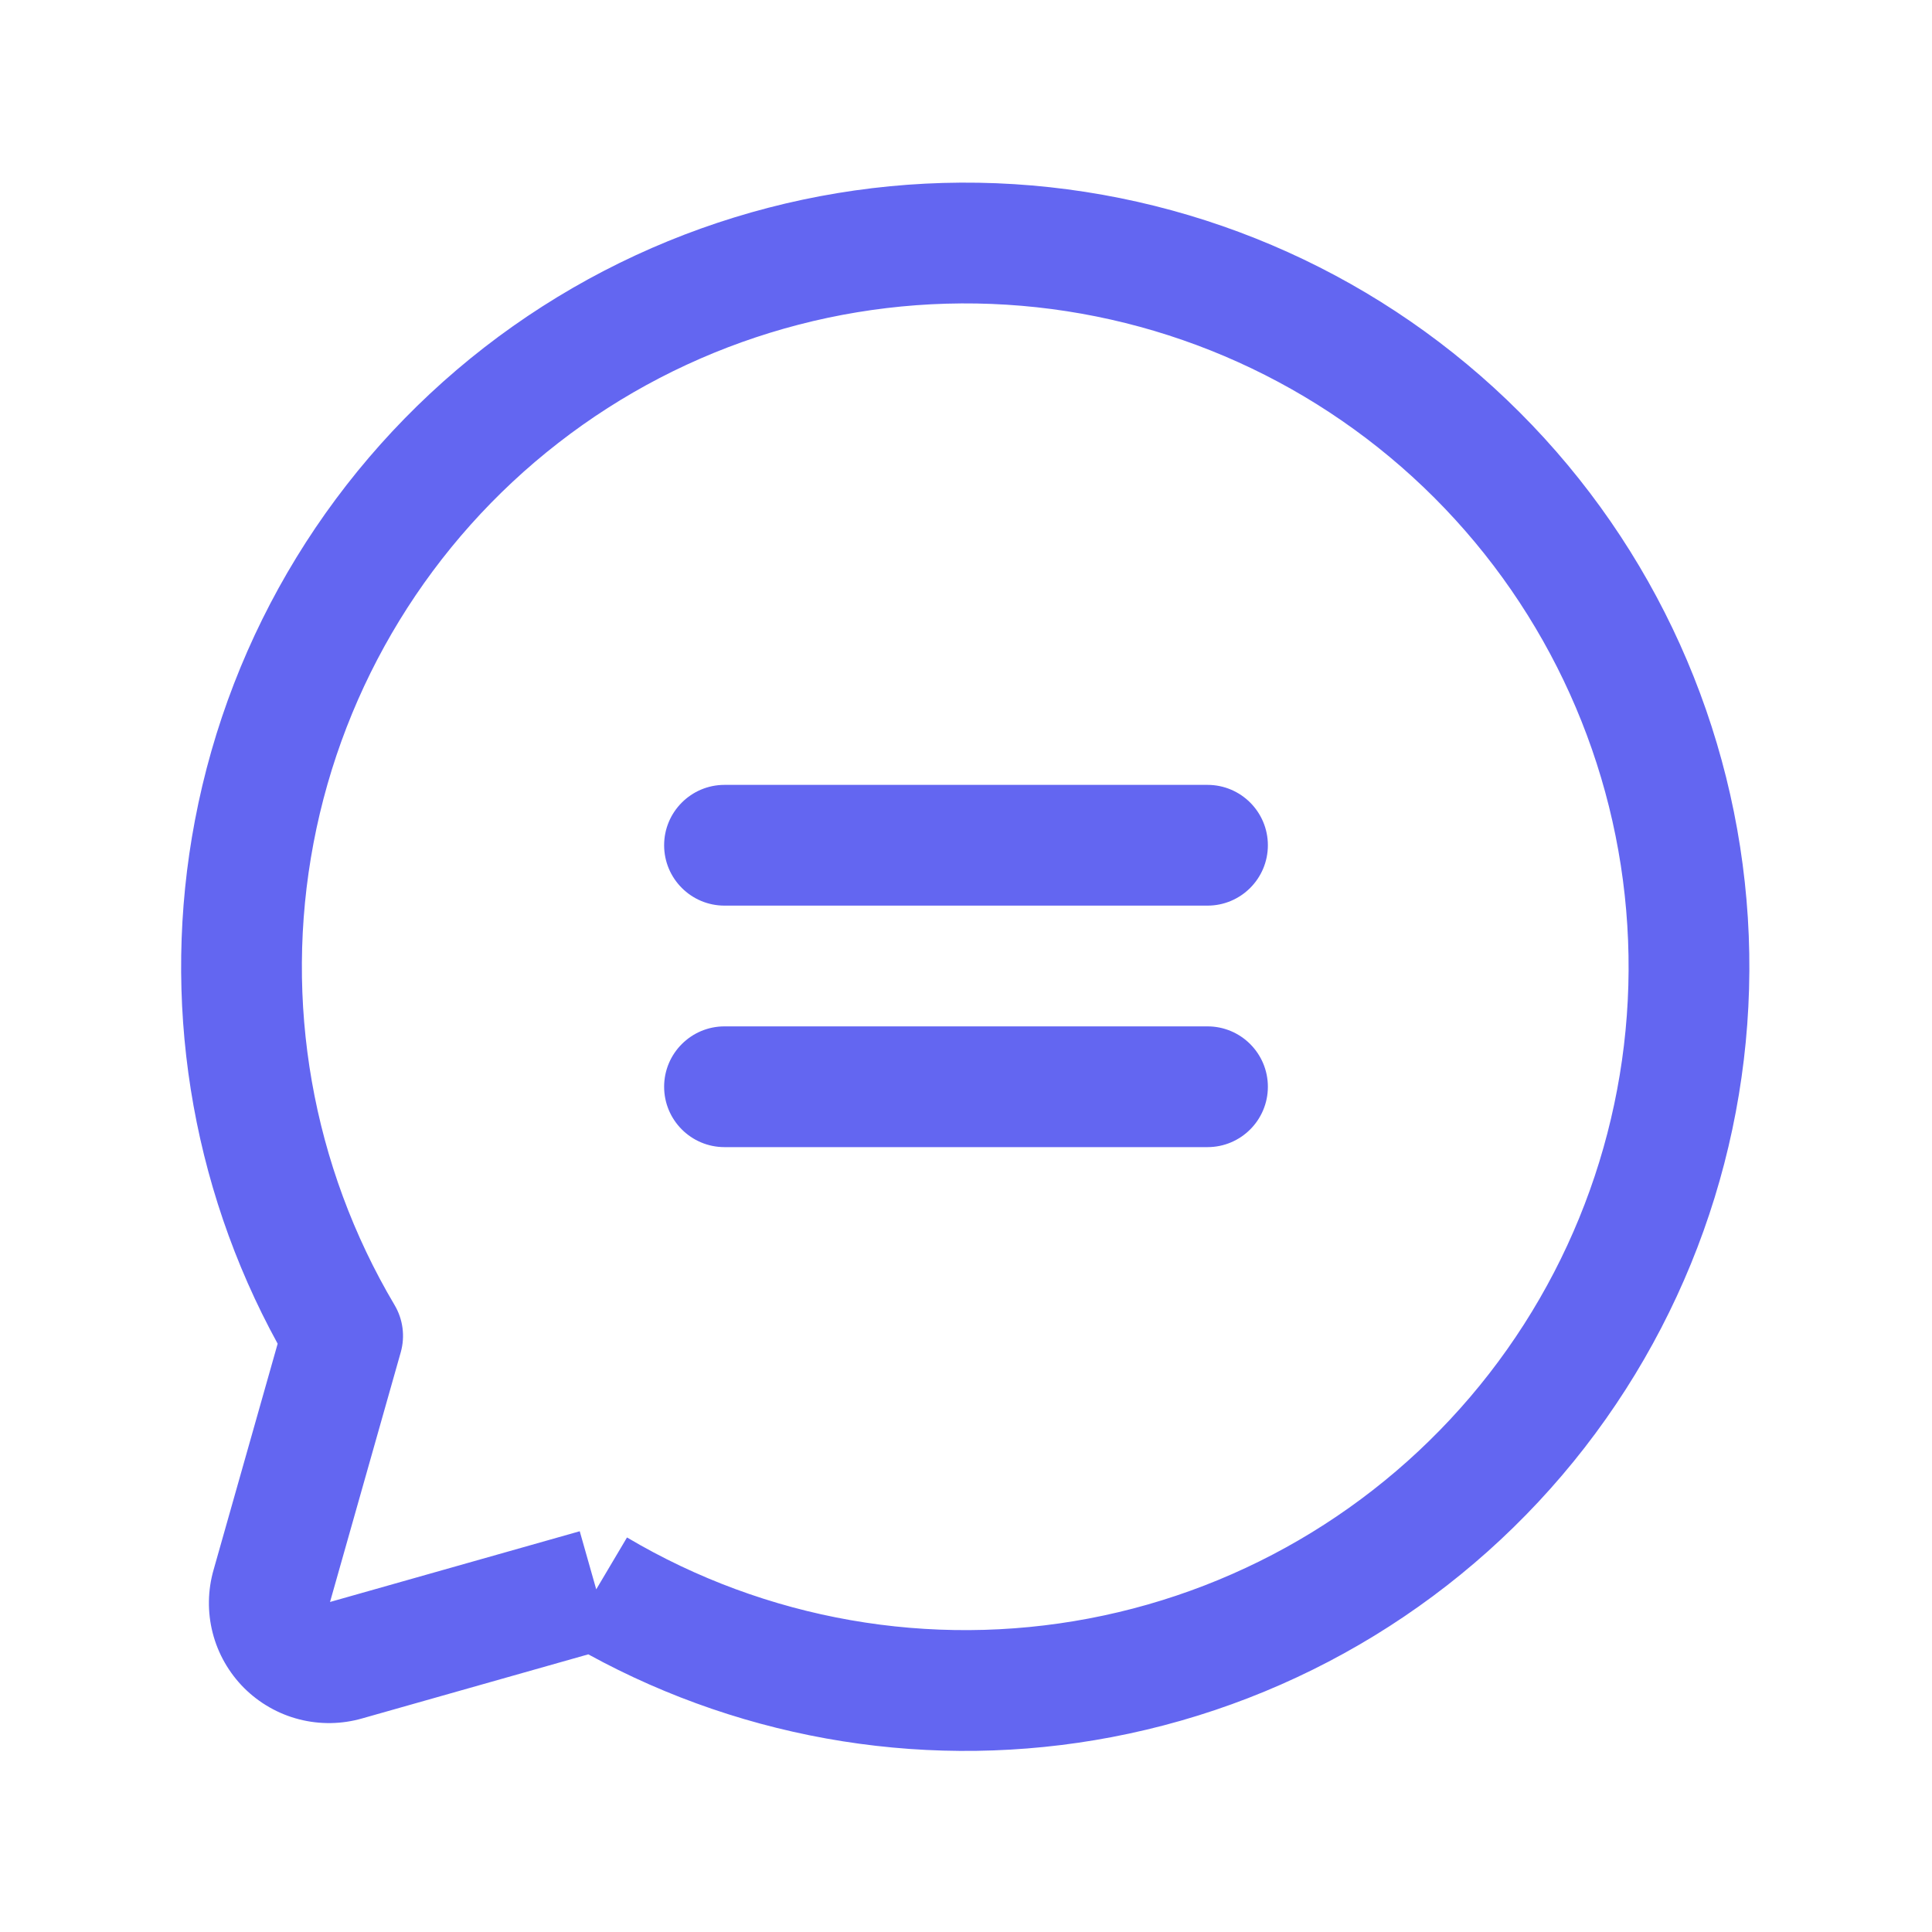 <svg width="28" height="28" viewBox="0 0 28 28" fill="none" xmlns="http://www.w3.org/2000/svg">
<path fill-rule="evenodd" clip-rule="evenodd" d="M14.59 4.416C12.253 4.27 9.942 4.981 8.093 6.418C6.243 7.854 4.981 9.916 4.544 12.217C4.107 14.517 4.524 16.899 5.718 18.913C5.841 19.12 5.873 19.367 5.808 19.598L4.783 23.217L8.402 22.192L8.641 23.034L9.087 22.282C11.101 23.476 13.483 23.893 15.783 23.456C18.084 23.019 20.146 21.757 21.583 19.907C23.019 18.058 23.731 15.747 23.584 13.41C23.438 11.073 22.443 8.869 20.787 7.213C19.131 5.557 16.927 4.562 14.59 4.416ZM8.526 23.976C10.835 25.242 13.516 25.669 16.11 25.176C18.83 24.659 21.267 23.167 22.965 20.981C24.663 18.794 25.504 16.063 25.331 13.3C25.157 10.538 23.982 7.933 22.024 5.976C20.067 4.018 17.462 2.843 14.7 2.669C11.937 2.496 9.206 3.338 7.019 5.035C4.833 6.733 3.341 9.17 2.825 11.89C2.332 14.484 2.758 17.165 4.024 19.474L3.096 22.749C3.01 23.047 3.005 23.363 3.082 23.664C3.159 23.966 3.317 24.242 3.537 24.463C3.758 24.683 4.034 24.841 4.336 24.918C4.637 24.995 4.953 24.99 5.251 24.904L8.526 23.976Z" fill="#6366F1"/>
<path fill-rule="evenodd" clip-rule="evenodd" d="M9.625 12.25C9.625 11.767 10.017 11.375 10.5 11.375H17.5C17.983 11.375 18.375 11.767 18.375 12.25C18.375 12.733 17.983 13.125 17.5 13.125H10.5C10.017 13.125 9.625 12.733 9.625 12.25Z" fill="#6366F1"/>
<path fill-rule="evenodd" clip-rule="evenodd" d="M9.625 15.75C9.625 15.267 10.017 14.875 10.5 14.875H17.5C17.983 14.875 18.375 15.267 18.375 15.75C18.375 16.233 17.983 16.625 17.5 16.625H10.5C10.017 16.625 9.625 16.233 9.625 15.75Z" fill="#6366F1"/>
</svg>
